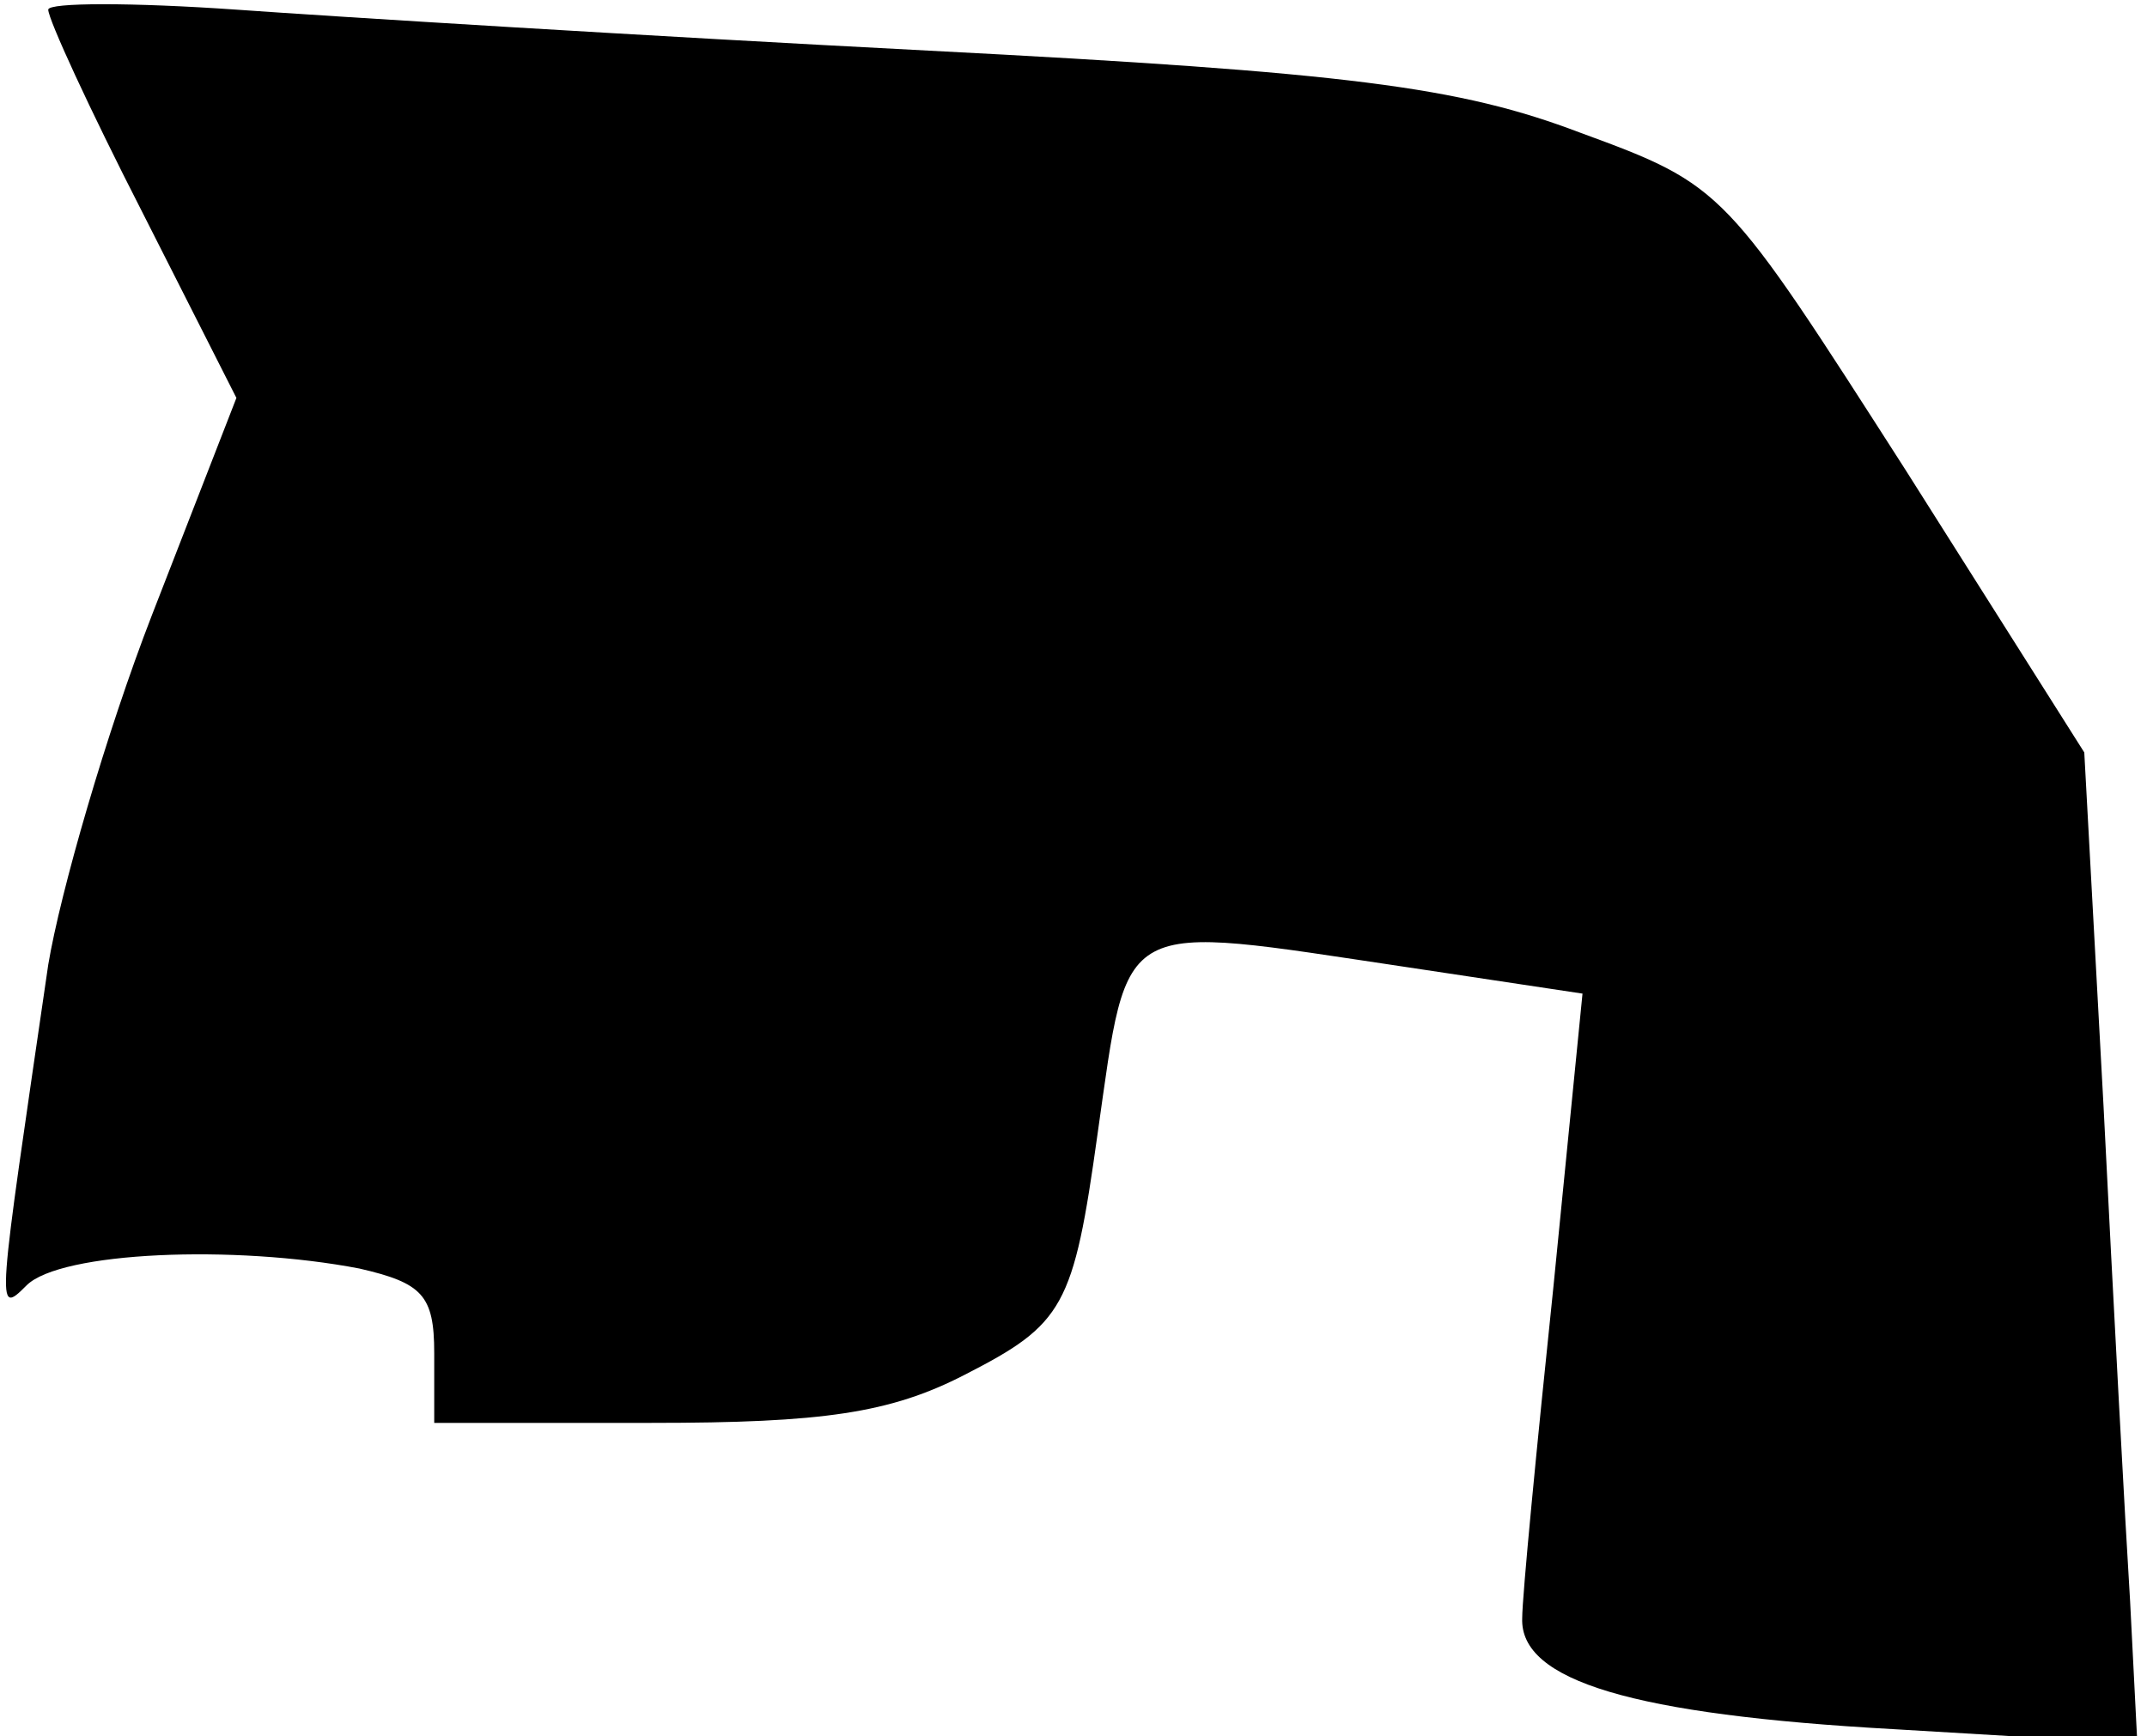 <?xml version="1.0" standalone="no"?>
<!DOCTYPE svg PUBLIC "-//W3C//DTD SVG 20010904//EN"
 "http://www.w3.org/TR/2001/REC-SVG-20010904/DTD/svg10.dtd">
<svg version="1.0" xmlns="http://www.w3.org/2000/svg"
 width="89pt" height="72pt" viewBox="0 0 89 72"
 preserveAspectRatio="xMidYMid meet">
<g transform="translate(0,72) scale(0.1,-0.1)"
fill="#000000" stroke="none">
<path fill="#000000" stroke="none" d="M20 716 c0 -4 17 -41 39 -84 l39 -77
-35 -90 c-19 -49 -38 -115 -43 -145 -21 -144 -22 -146 -9 -133 14 14 86 17
138 7 26 -6 31 -11 31 -35 l0 -29 90 0 c71 0 99 4 130 20 41 21 45 28 55 100
13 91 7 87 128 69 l73 -11 -12 -121 c-7 -67 -13 -129 -13 -138 -1 -26 46 -40
154 -46 l101 -6 -3 59 c-2 32 -7 125 -11 205 l-8 147 -74 117 c-75 117 -75
118 -135 140 -50 19 -96 25 -270 34 -116 6 -245 14 -287 17 -43 3 -78 3 -78 0z"/>
</g>
</svg>
